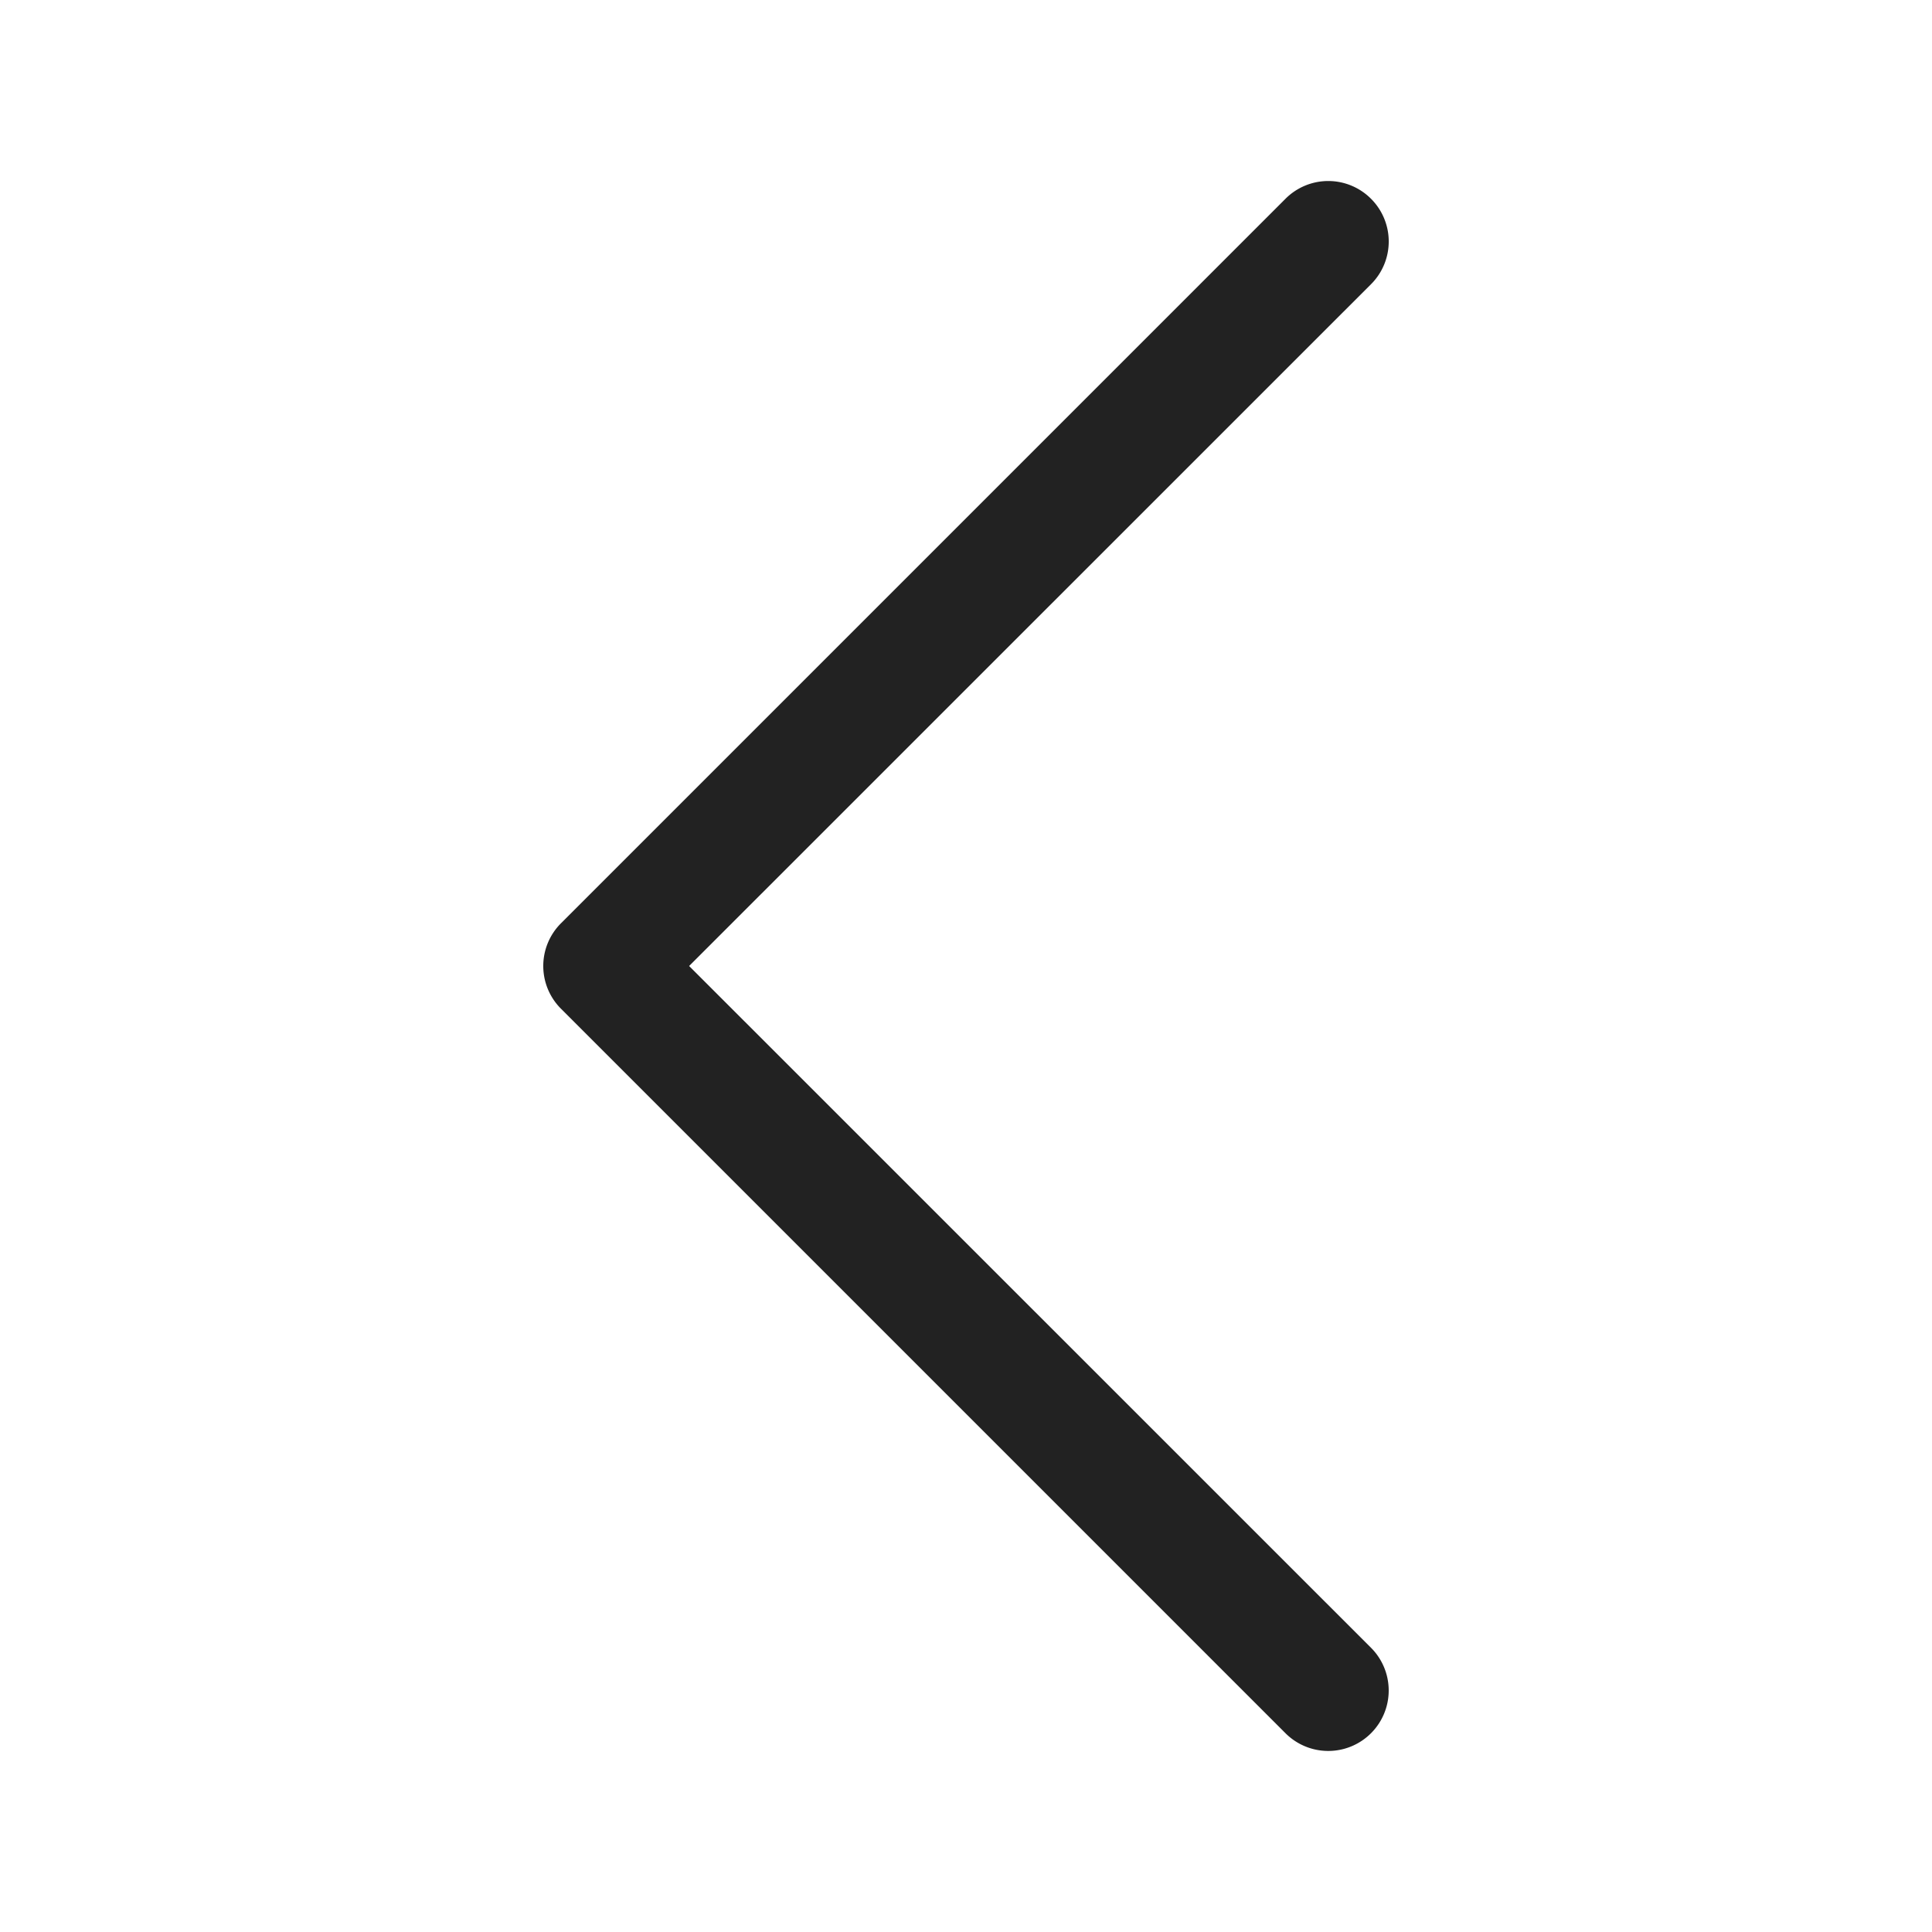 <svg xmlns='http://www.w3.org/2000/svg' viewBox='0 0 16 16' fill='#222'>
  <path d='M11.354 1.646a.5.5 0 010 .708L5.707 8l5.647 5.646a.5.5 0 01-.708.708l-6-6a.5.5 0 010-.708l6-6a.5.5 0 01.708 0z'/>
</svg>